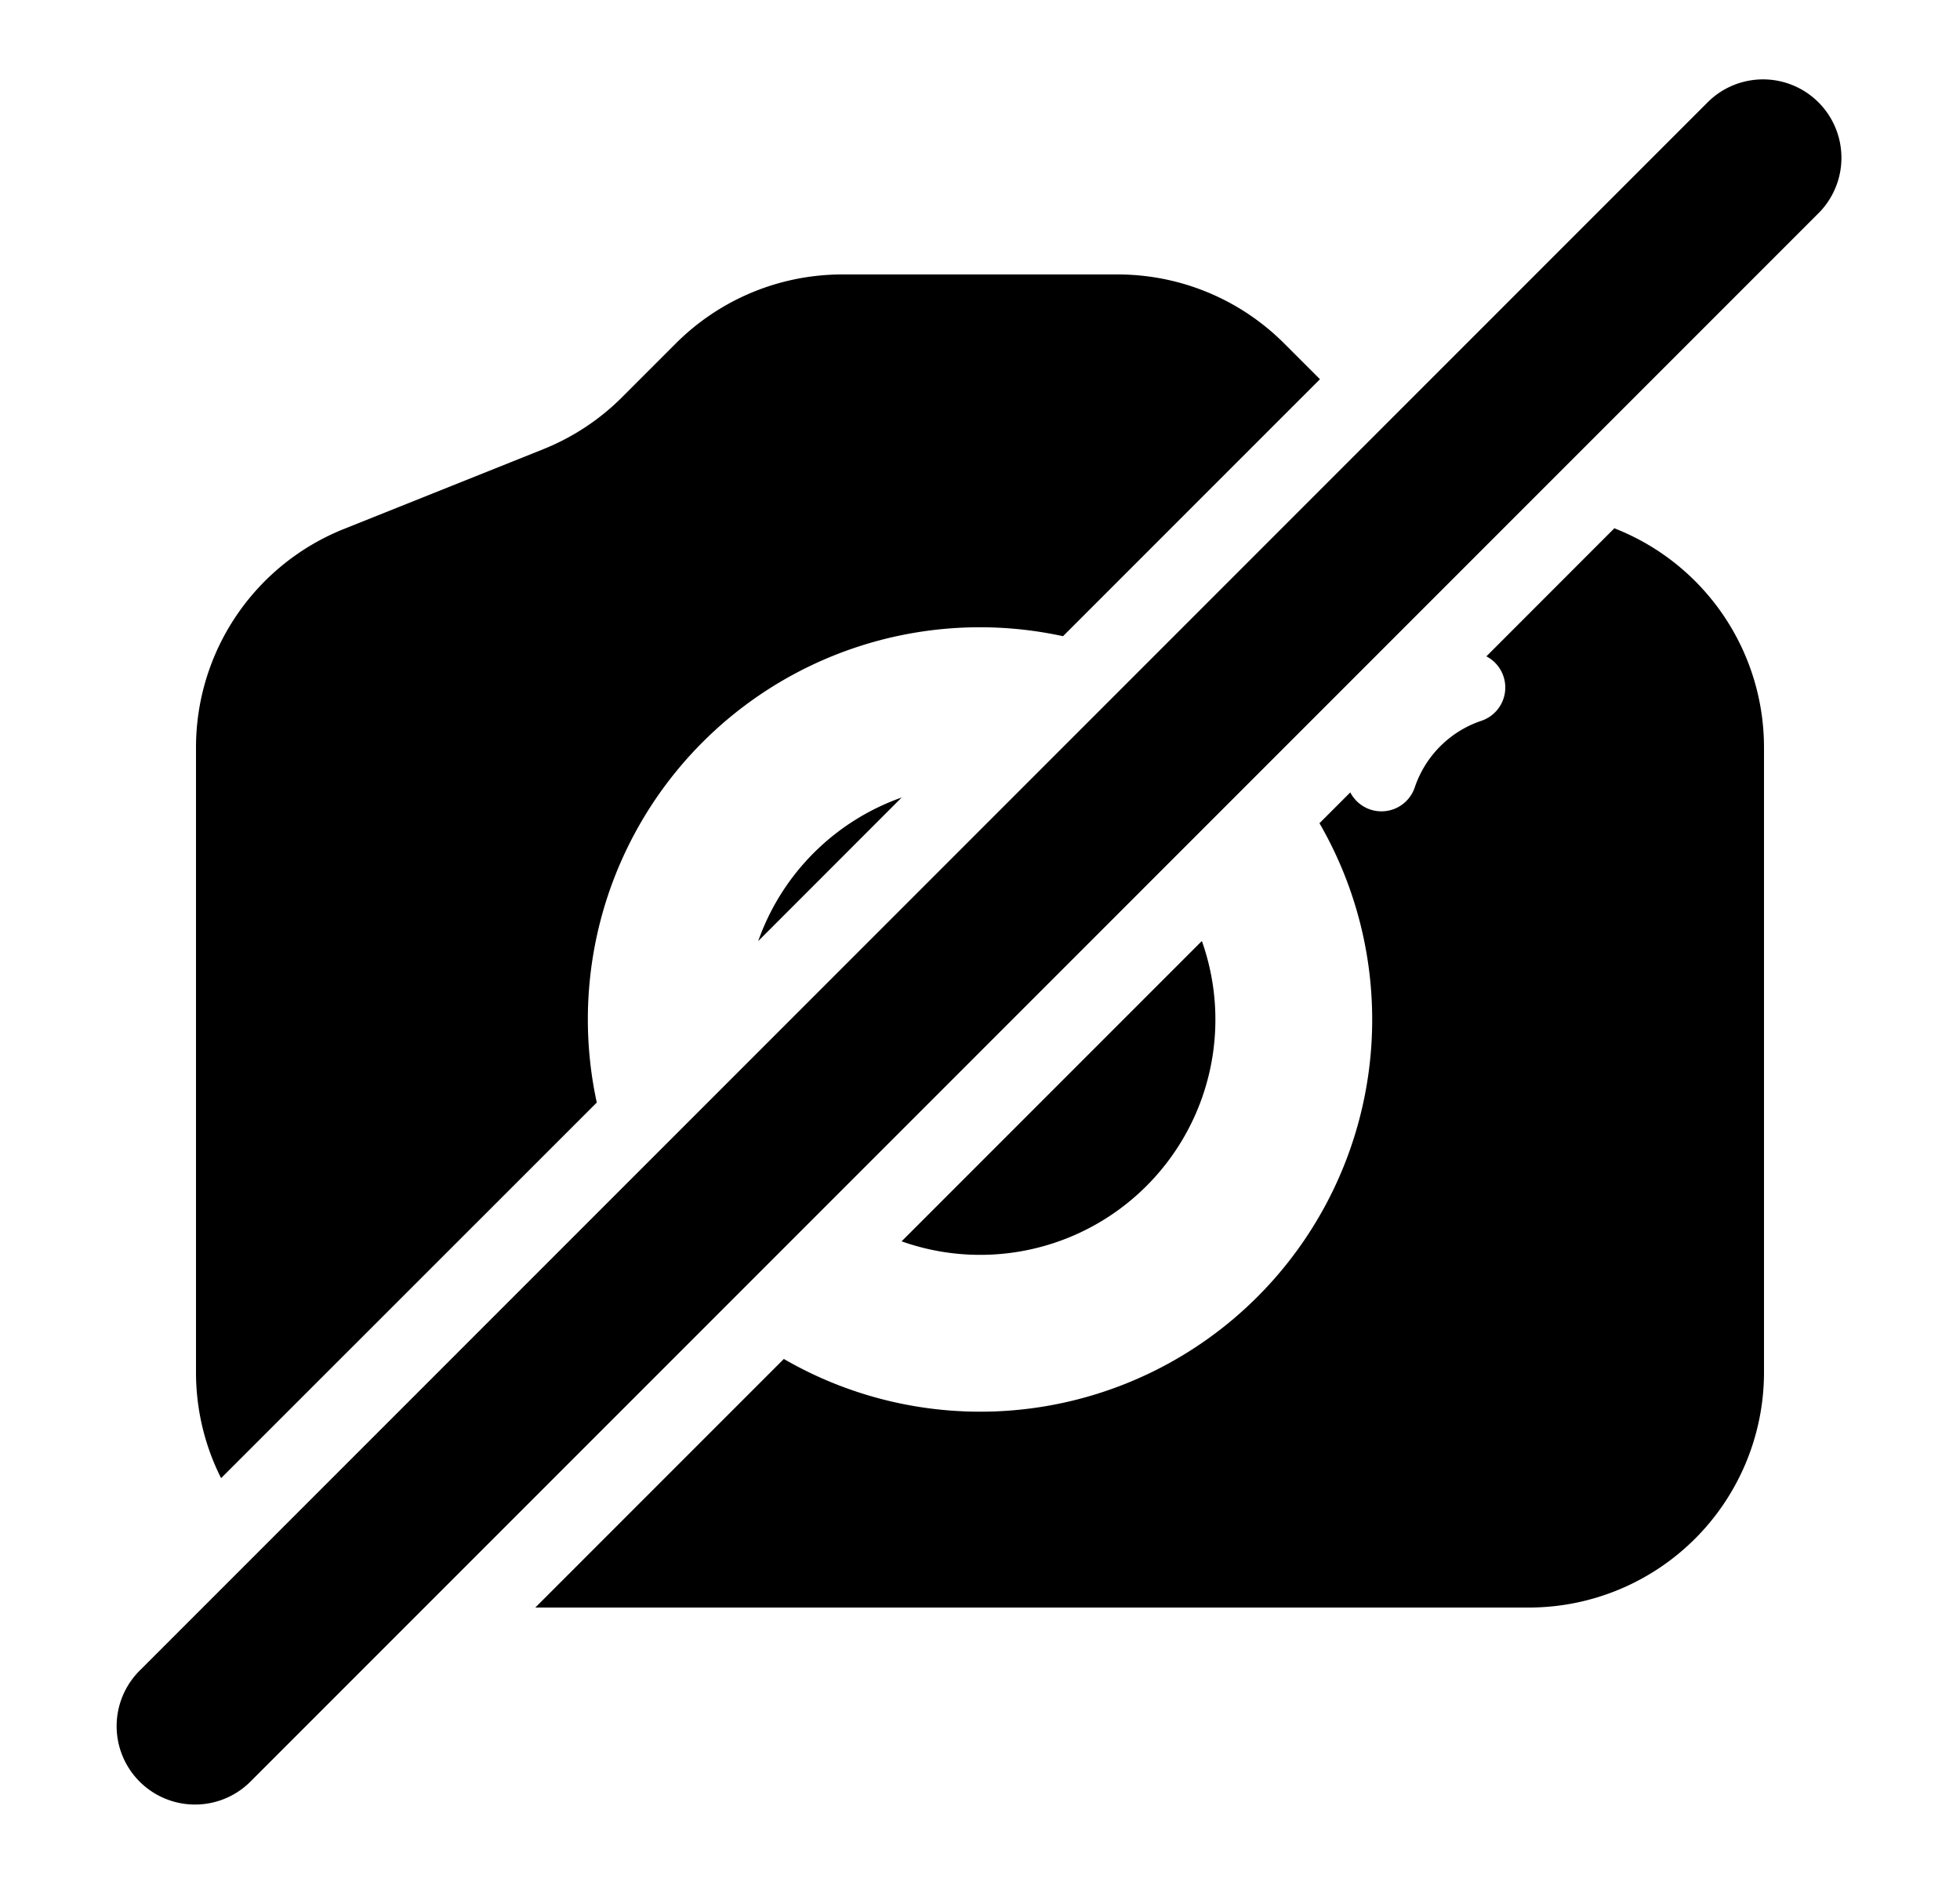 <svg xmlns="http://www.w3.org/2000/svg" viewBox="0 0 25 24" fill="currentColor" aria-hidden="true" data-slot="icon">
    <path d="M23.207 2.707a1 1 0 0 0-1.414-1.414l-20 20a1 1 0 1 0 1.414 1.414zM16.836 4.836l-.457-.457a3 3 0 0 0-2.122-.879h-3.514a3 3 0 0 0-2.122.879l-.686.686a3 3 0 0 1-1.007.664L4.386 6.746A3 3 0 0 0 2.5 9.53V17.5c0 .486.116.945.32 1.35l4.792-4.79a5 5 0 0 1 5.947-5.947z"/>
    <path d="M11.501 10.17a3 3 0 0 0-1.83 1.831zM6.828 20.5H19.5a3 3 0 0 0 3-3V9.531a3 3 0 0 0-1.886-2.785l-.022-.01-1.633 1.634a.448.448 0 0 1-.064.822c-.4.134-.715.449-.85.85a.448.448 0 0 1-.822.063l-.393.393a5 5 0 0 1-6.832 6.832z"/>
    <path d="M11.5 15.83A3 3 0 0 0 15.33 12z"/>
</svg>
